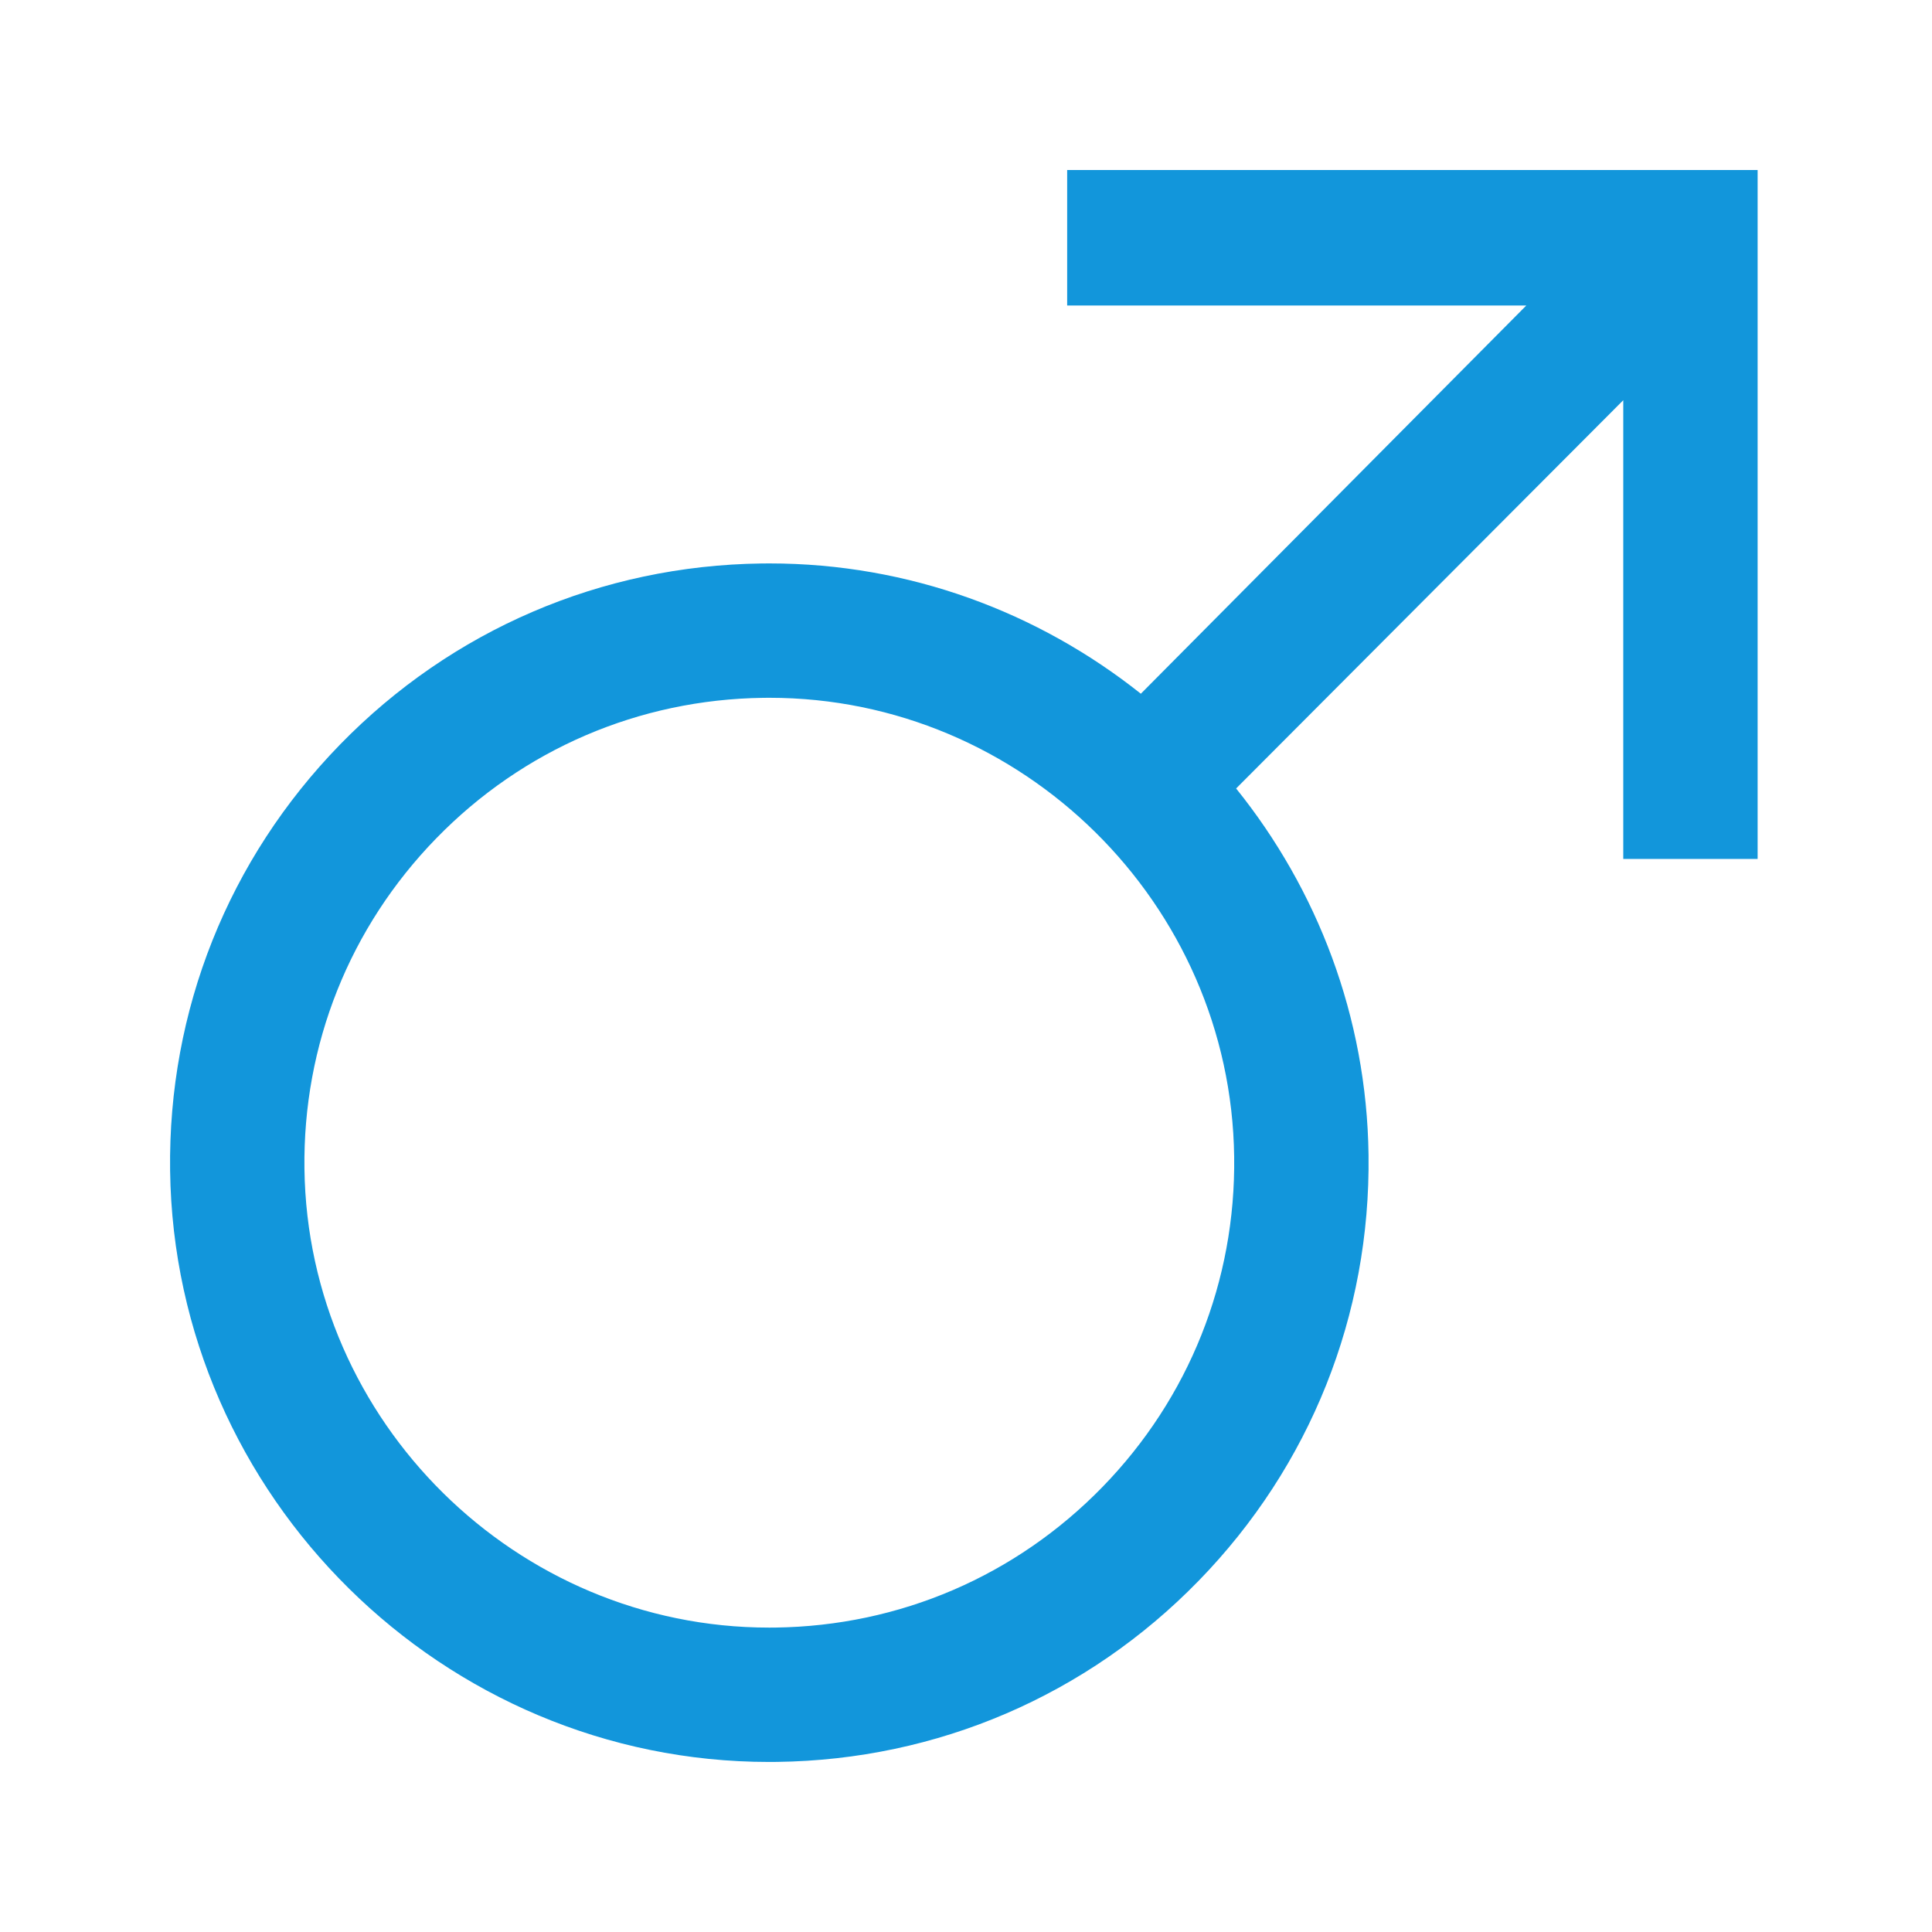 <?xml version="1.0" standalone="no"?><!DOCTYPE svg PUBLIC "-//W3C//DTD SVG 1.1//EN" "http://www.w3.org/Graphics/SVG/1.1/DTD/svg11.dtd"><svg t="1567146058398" class="icon" viewBox="0 0 1024 1024" version="1.1" xmlns="http://www.w3.org/2000/svg" p-id="18365" xmlns:xlink="http://www.w3.org/1999/xlink" width="200" height="200"><defs><style type="text/css"></style></defs><path d="M860.357 455.267h71.216v-365.142h-365.949v71.815h243.334l-204.289 205.749c-54.272-43.157-122.735-69.062-196.835-69.062l-4.255 0.03c-84.83 1.115-164.158 35.205-223.357 95.976-59.193 60.777-91.18 140.966-90.064 225.796 2.274 172.834 144.705 313.445 317.505 313.445l4.255-0.03c84.836-1.11 164.165-35.187 223.363-95.963 59.204-60.77 91.186-140.966 90.07-225.79-0.956-73.299-27.187-140.741-70.183-194.183l205.196-205.791v243.149zM584.265 788.196c-45.928 47.145-107.466 73.585-173.287 74.45l-3.323 0.018c-134.041 0-244.533-109.085-246.295-243.173-0.867-65.809 23.952-128.017 69.875-175.168 45.928-47.151 107.466-73.59 173.28-74.456l3.317-0.024c134.058 0 244.55 109.091 246.301 243.191 0.873 65.804-23.947 128.011-69.869 175.162z" fill="#1296db" p-id="18366"></path></svg>